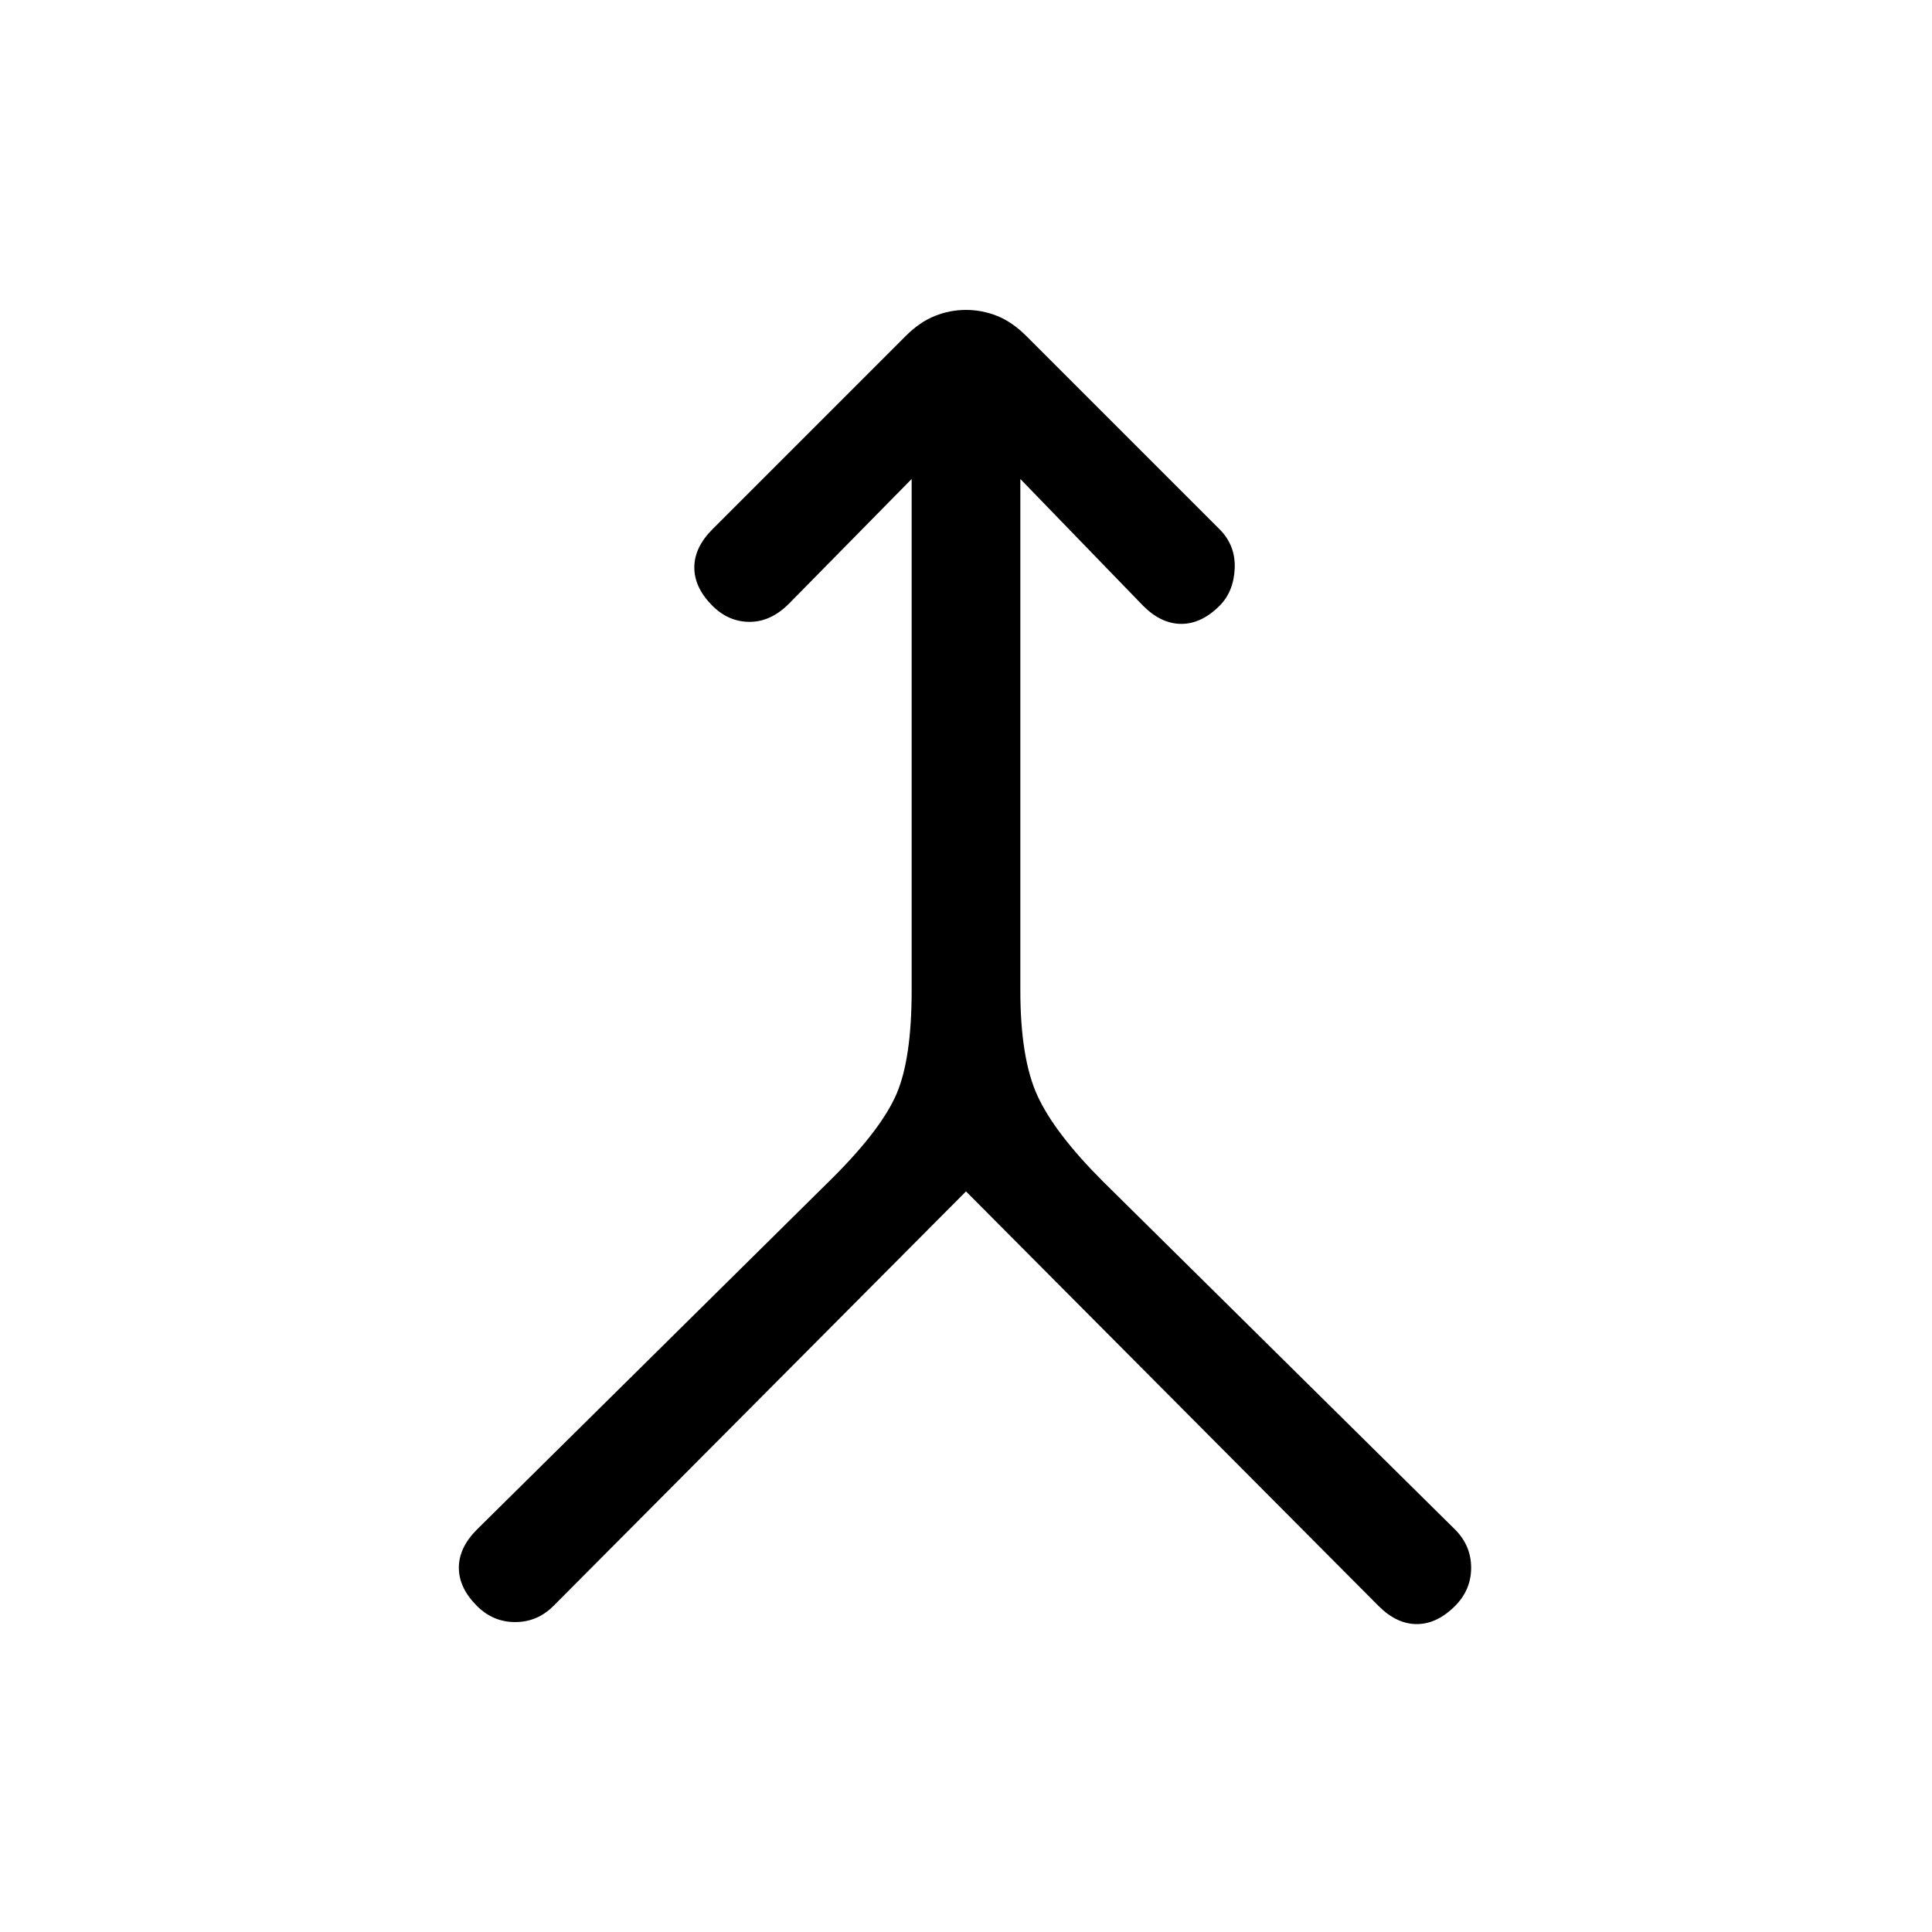 <svg xmlns="http://www.w3.org/2000/svg" height="24" width="24"><path d="M5.925 19.95q-.225-.225-.225-.475 0-.25.225-.475l4.425-4.375q.6-.6.788-1.038.187-.437.187-1.287V5.95L9.8 7.5q-.225.225-.488.225-.262 0-.462-.2-.225-.225-.225-.475 0-.25.225-.475l2.4-2.4q.175-.175.363-.25.187-.075.387-.075t.388.075q.187.075.362.25l2.4 2.4q.2.2.188.487-.013.288-.188.463-.225.225-.475.225-.25 0-.475-.225L12.675 5.95v6.35q0 .85.213 1.312.212.463.812 1.063L18.075 19q.2.2.2.475 0 .275-.2.475-.225.225-.475.225-.25 0-.475-.225L12 14.8l-5.125 5.15q-.2.2-.475.2-.275 0-.475-.2Z"/></svg>